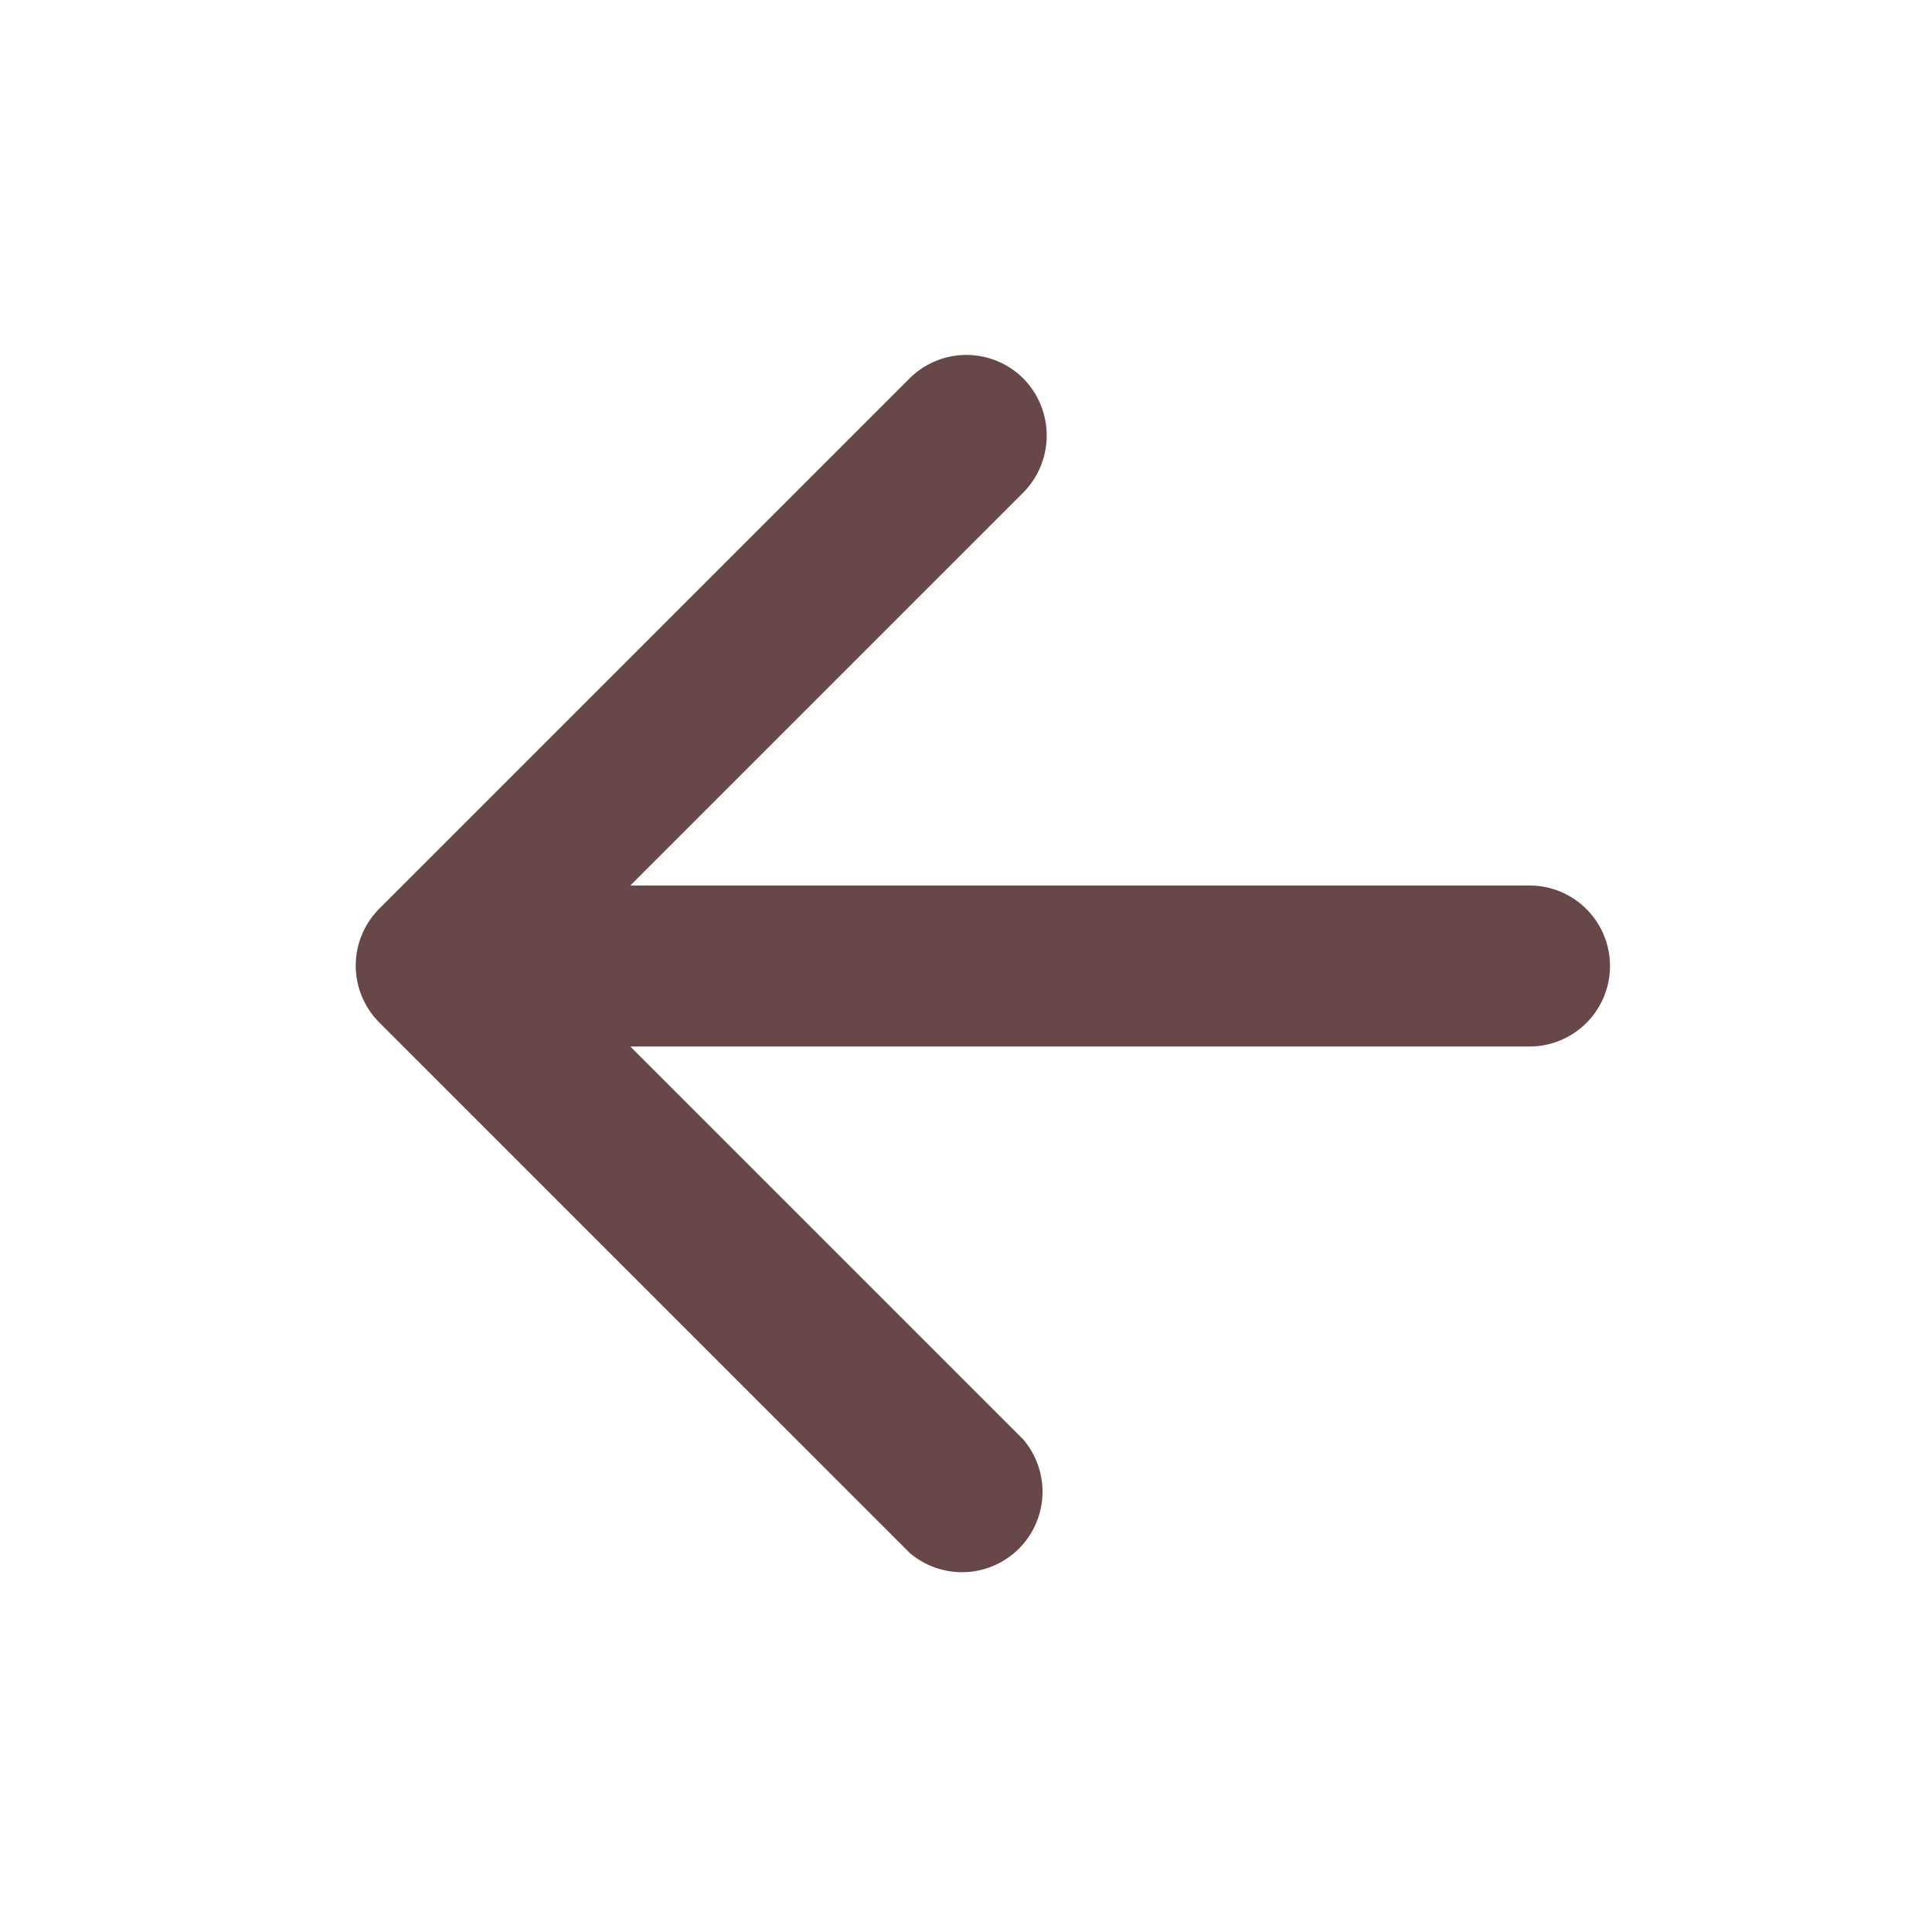 <svg id="Back" xmlns="http://www.w3.org/2000/svg" width="24" height="24" viewBox="0 0 24 24">
  <path id="Path_38482" data-name="Path 38482" d="M0,0H24V24H0Z" fill="none"/>
  <path id="Path_38483" data-name="Path 38483" d="M19,11H7.83l4.88-4.88a1.008,1.008,0,0,0,0-1.42,1,1,0,0,0-1.41,0L4.71,11.29a1,1,0,0,0,0,1.41l6.59,6.59a1,1,0,0,0,1.41-1.41L7.83,13H19a1,1,0,0,0,0-2Z" fill="#674747"/>
</svg>
